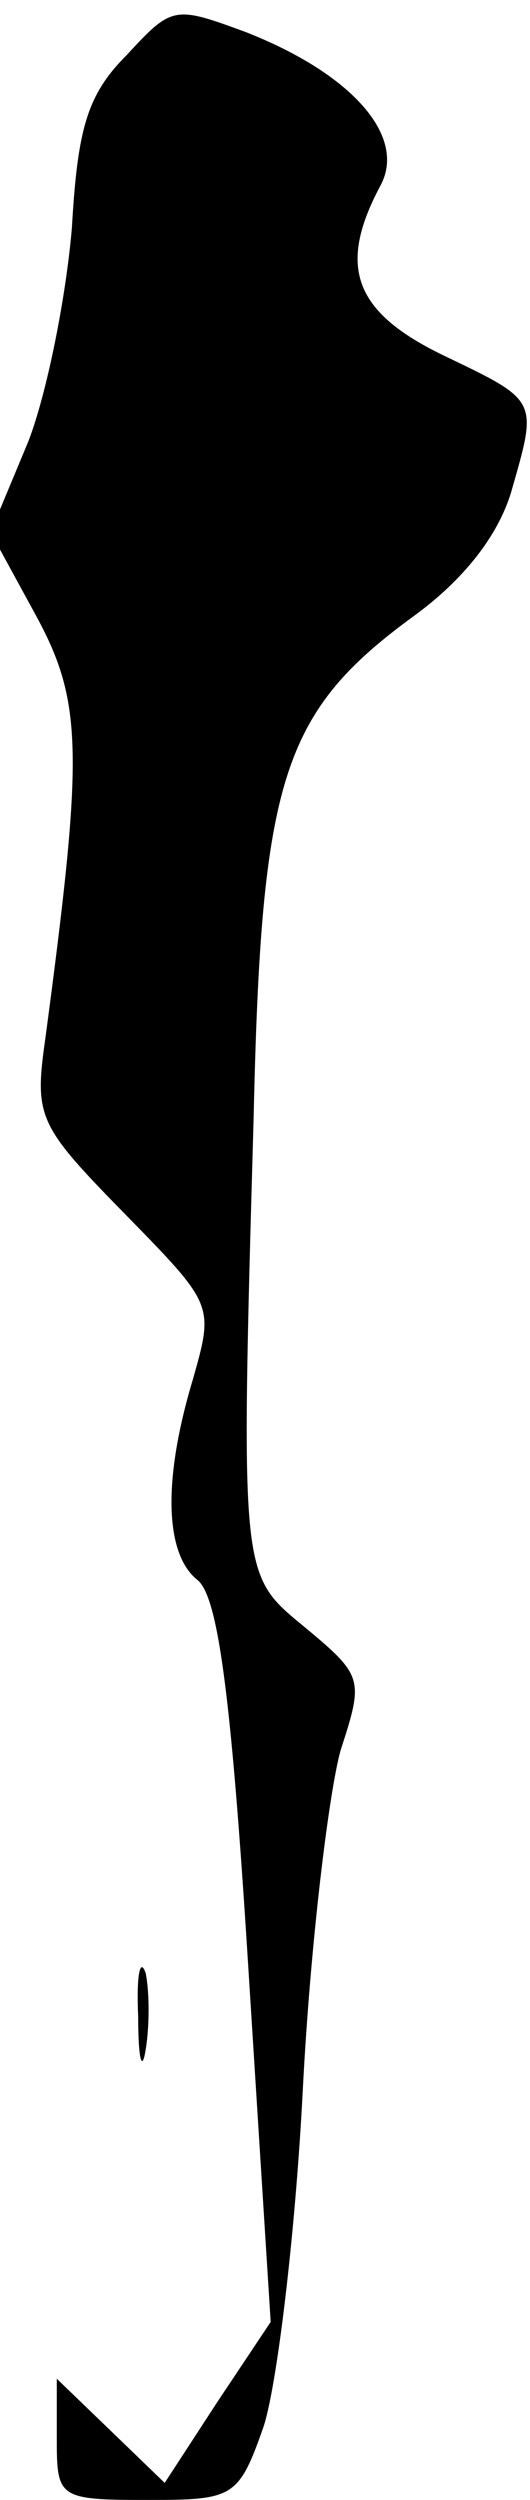 <?xml version="1.0" standalone="no"?>
<!DOCTYPE svg PUBLIC "-//W3C//DTD SVG 20010904//EN"
 "http://www.w3.org/TR/2001/REC-SVG-20010904/DTD/svg10.dtd">
<svg version="1.0" xmlns="http://www.w3.org/2000/svg"
 width="28pt" height="132pt" viewBox="0 0 28 132"
 preserveAspectRatio="xMidYMid meet">
<g transform="translate(0,132) scale(0.1,-0.1)"
fill="#000000" stroke="none">
<path fill="#000000" stroke="none" d="M67 1291 c-21 -21 -26 -39 -29 -91 -3
-36 -13 -87 -23 -113 l-20 -48 24 -44 c25 -46 25 -73 5 -223 -6 -42 -4 -46 42
-93 47 -48 47 -48 36 -87 -16 -53 -15 -92 2 -106 11 -8 18 -59 27 -202 l12
-190 -28 -42 -28 -43 -29 28 -28 27 0 -32 c0 -31 1 -32 48 -32 45 0 48 1 61
38 7 20 17 101 21 179 4 78 14 158 20 179 12 37 12 39 -18 64 -35 29 -35 23
-28 270 4 179 15 214 85 265 26 19 44 42 51 65 14 49 15 48 -35 72 -48 23 -57
47 -34 90 14 26 -15 59 -71 81 -38 14 -39 14 -63 -12z"/>
<path fill="#000000" stroke="none" d="M73 255 c0 -22 2 -30 4 -17 2 12 2 30
0 40 -3 9 -5 -1 -4 -23z"/>
</g>
</svg>
